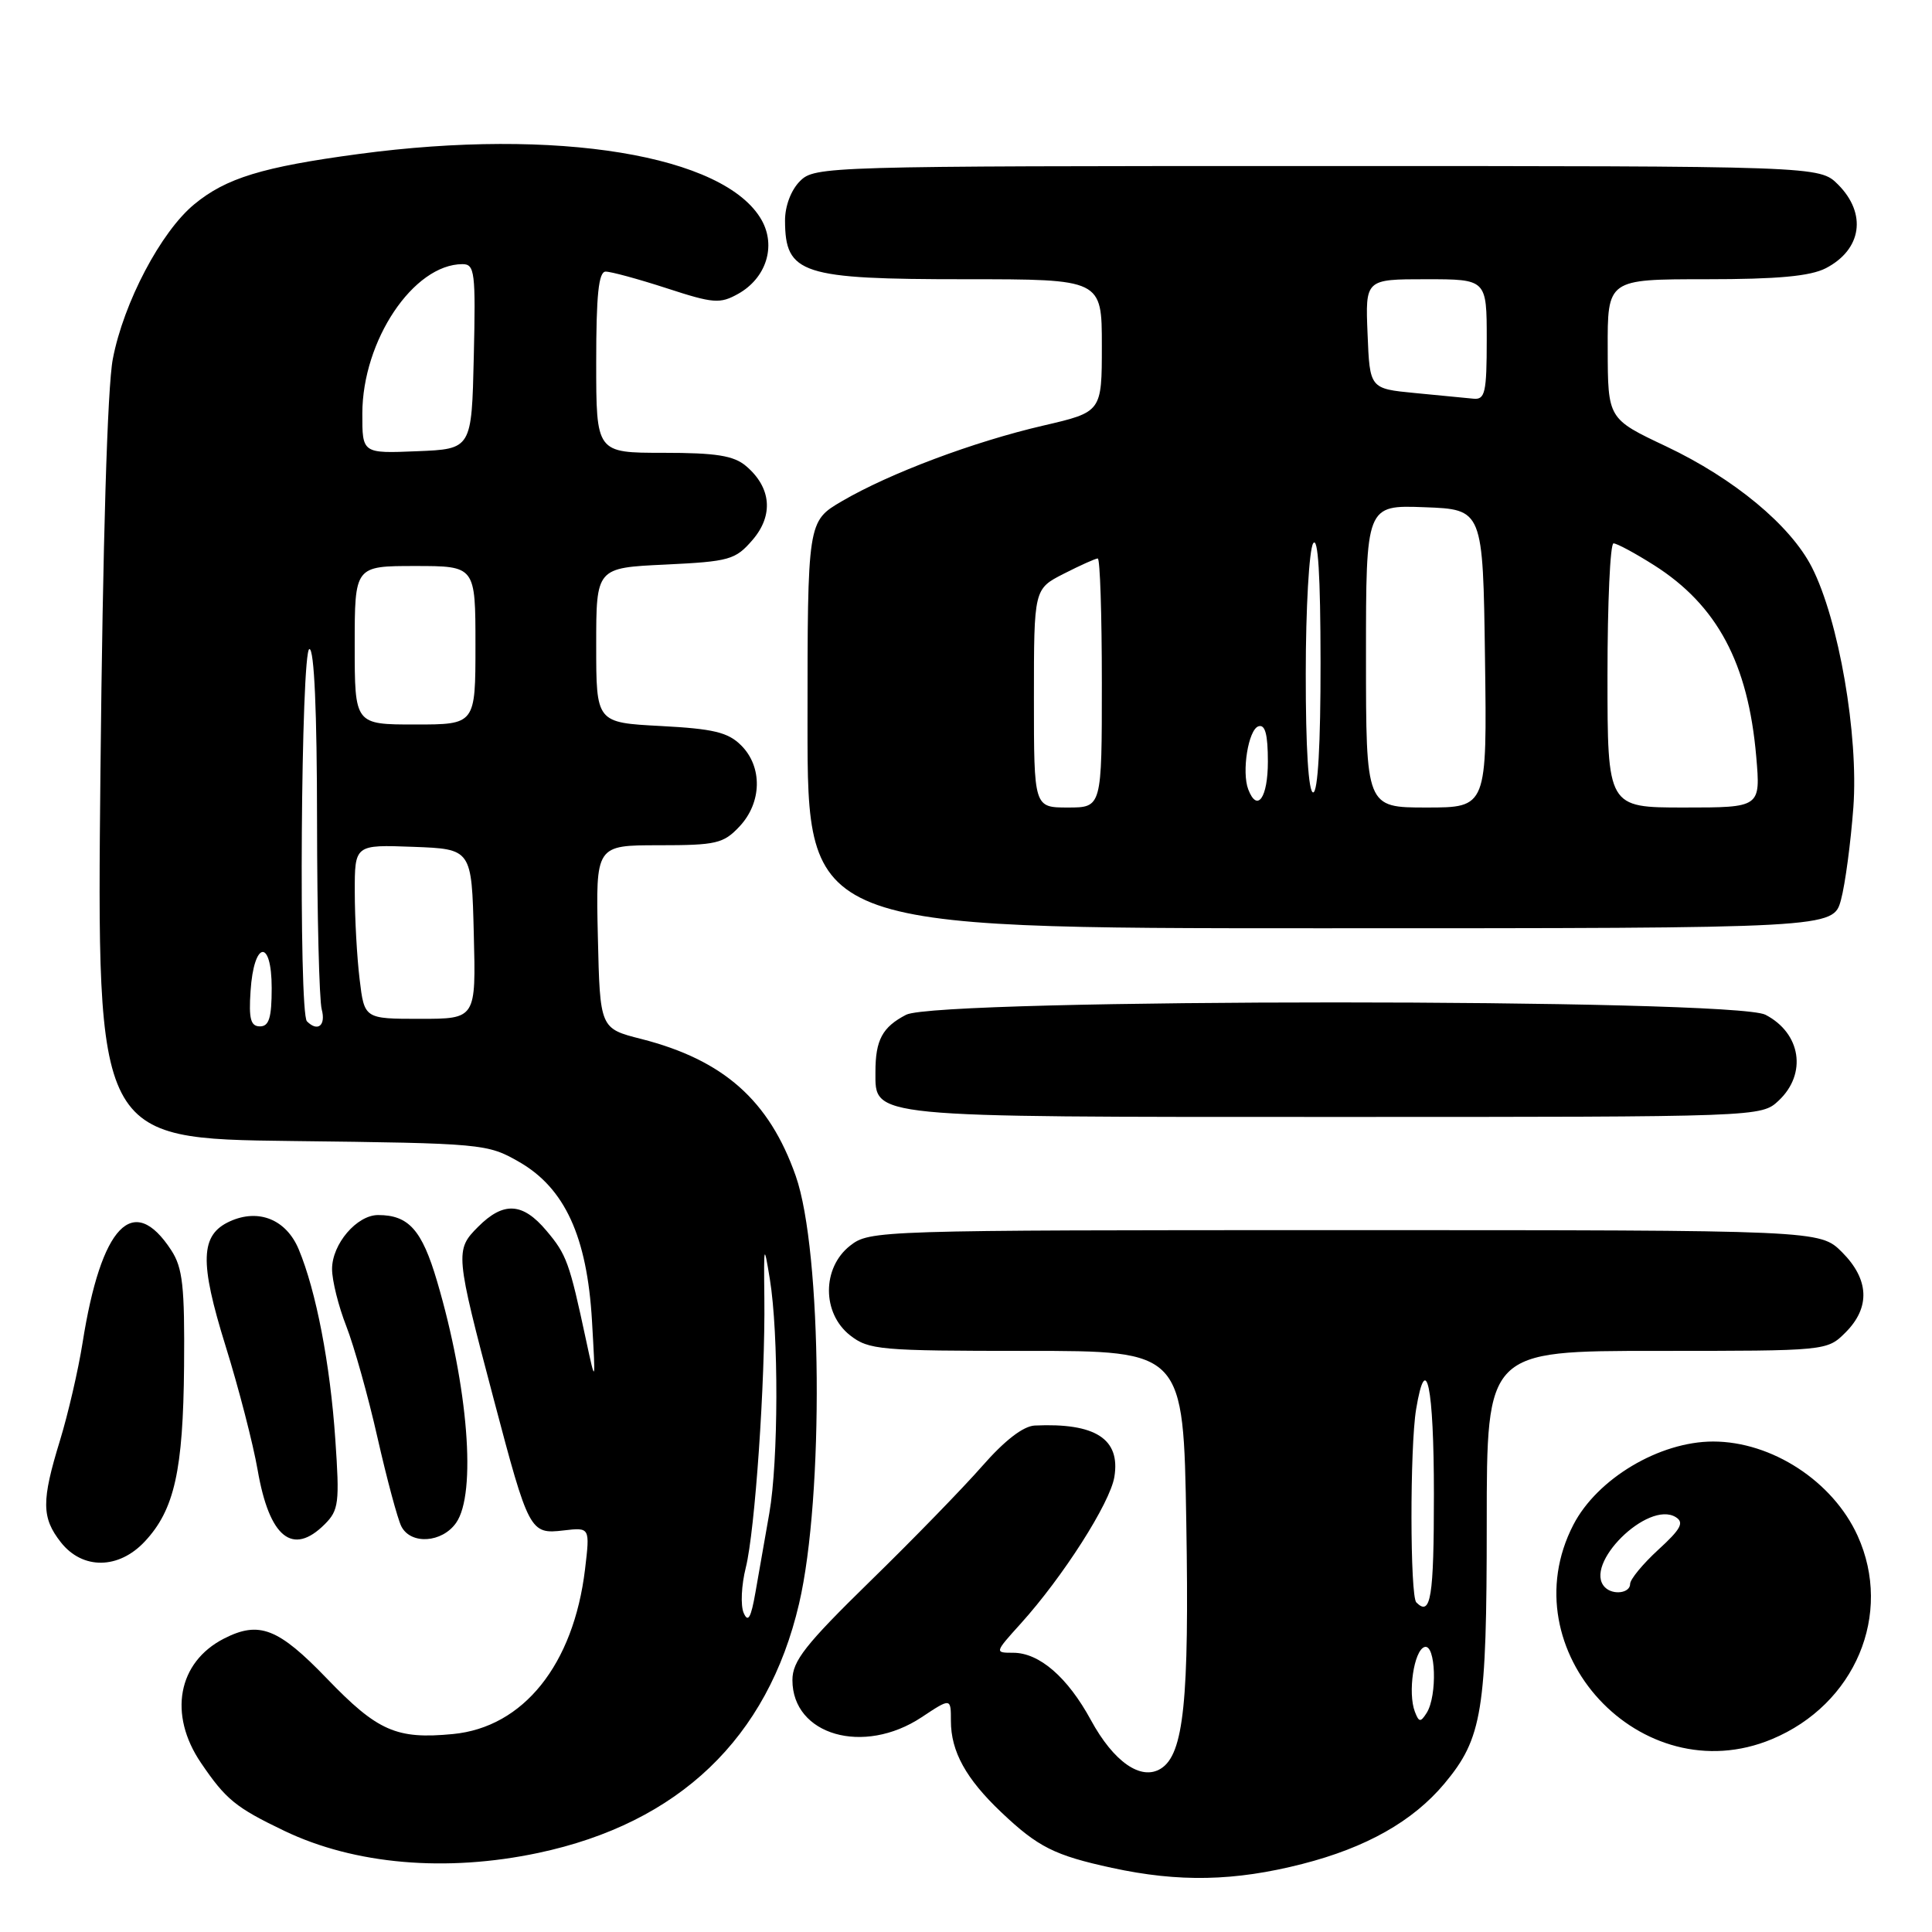 <?xml version="1.0" encoding="UTF-8" standalone="no"?>
<!DOCTYPE svg PUBLIC "-//W3C//DTD SVG 1.1//EN" "http://www.w3.org/Graphics/SVG/1.1/DTD/svg11.dtd" >
<svg xmlns="http://www.w3.org/2000/svg" xmlns:xlink="http://www.w3.org/1999/xlink" version="1.1" viewBox="0 0 256 256">
 <g >
 <path fill="currentColor"
d=" M 172.54 246.99 C 181.04 244.82 187.22 241.32 191.39 236.34 C 196.42 230.32 197.00 226.73 197.00 201.87 C 197.00 179.00 197.00 179.00 219.55 179.00 C 242.09 179.00 242.09 179.00 244.55 176.55 C 247.85 173.24 247.68 169.53 244.08 165.92 C 241.15 163.00 241.15 163.00 178.21 163.00 C 116.05 163.00 115.24 163.03 112.63 165.07 C 108.91 168.00 108.91 174.00 112.63 176.93 C 115.11 178.87 116.54 179.00 136.04 179.00 C 156.81 179.00 156.81 179.00 157.19 201.75 C 157.59 225.35 156.86 232.45 153.82 234.35 C 151.20 235.99 147.57 233.47 144.55 227.92 C 141.46 222.24 137.72 219.00 134.25 219.00 C 131.78 219.00 131.78 218.98 135.24 215.15 C 140.85 208.94 147.10 199.15 147.66 195.69 C 148.48 190.66 145.15 188.52 137.12 188.89 C 135.59 188.96 133.13 190.86 130.16 194.25 C 127.63 197.14 120.94 204.02 115.28 209.54 C 106.71 217.92 105.00 220.09 105.00 222.62 C 105.00 229.92 114.42 232.63 122.11 227.55 C 126.00 224.97 126.00 224.97 126.00 228.04 C 126.00 232.08 128.00 235.70 132.67 240.13 C 137.54 244.75 139.73 245.85 147.33 247.50 C 156.21 249.43 163.58 249.28 172.54 246.99 Z  M 71.33 245.52 C 89.95 241.57 101.72 230.33 105.88 212.50 C 109.20 198.31 108.94 165.78 105.44 155.82 C 101.92 145.81 95.89 140.46 84.98 137.67 C 79.50 136.28 79.50 136.28 79.22 124.14 C 78.94 112.00 78.94 112.00 87.29 112.00 C 94.91 112.00 95.86 111.78 97.99 109.51 C 100.96 106.35 101.06 101.61 98.21 98.77 C 96.47 97.03 94.55 96.57 87.55 96.20 C 79.00 95.75 79.00 95.75 79.00 85.50 C 79.00 75.24 79.00 75.24 88.14 74.81 C 96.68 74.40 97.44 74.18 99.72 71.54 C 102.53 68.27 102.20 64.59 98.85 61.75 C 97.22 60.37 94.90 60.00 87.89 60.00 C 79.00 60.00 79.00 60.00 79.00 48.00 C 79.00 39.07 79.32 36.00 80.25 35.99 C 80.94 35.98 84.57 36.97 88.33 38.19 C 94.55 40.22 95.40 40.28 97.82 38.93 C 101.52 36.85 102.86 32.63 100.93 29.18 C 96.08 20.54 73.76 16.88 47.50 20.41 C 34.76 22.12 29.94 23.60 25.74 27.07 C 21.33 30.70 16.38 40.09 14.95 47.56 C 14.23 51.25 13.62 71.90 13.31 102.19 C 12.82 150.88 12.82 150.88 38.66 151.19 C 63.96 151.49 64.59 151.55 68.77 153.95 C 74.84 157.42 77.79 163.86 78.44 175.00 C 78.93 183.50 78.93 183.50 77.64 177.50 C 75.45 167.28 75.08 166.24 72.41 163.08 C 69.26 159.33 66.72 159.18 63.35 162.56 C 60.28 165.63 60.32 166.10 65.42 185.40 C 70.07 203.01 70.23 203.31 74.68 202.79 C 78.18 202.38 78.18 202.38 77.52 207.94 C 76.00 220.58 69.35 228.88 60.01 229.77 C 52.53 230.49 50.03 229.39 43.32 222.42 C 36.87 215.72 34.34 214.74 29.68 217.12 C 23.56 220.25 22.27 227.17 26.63 233.59 C 29.92 238.44 31.23 239.51 37.68 242.60 C 46.98 247.06 59.11 248.11 71.33 245.52 Z  M 234.78 230.45 C 245.82 225.85 250.86 213.89 246.14 203.49 C 242.86 196.28 234.78 191.01 227.00 191.01 C 219.89 191.01 211.64 195.93 208.48 202.04 C 199.88 218.68 217.46 237.67 234.78 230.45 Z  M 19.19 204.25 C 23.11 200.06 24.27 194.86 24.39 181.03 C 24.48 170.44 24.21 167.99 22.69 165.66 C 17.65 157.93 13.40 162.36 10.94 177.93 C 10.37 181.54 9.02 187.36 7.95 190.86 C 5.48 198.90 5.50 201.10 8.07 204.37 C 10.94 208.01 15.73 207.96 19.19 204.25 Z  M 43.03 201.97 C 44.89 200.11 45.01 199.13 44.43 190.72 C 43.75 180.73 41.88 171.04 39.58 165.54 C 37.93 161.59 34.27 160.10 30.45 161.84 C 26.53 163.63 26.41 167.17 29.89 178.35 C 31.63 183.93 33.54 191.33 34.14 194.79 C 35.69 203.74 38.77 206.23 43.03 201.97 Z  M 60.44 201.78 C 63.16 197.90 62.04 183.74 57.91 169.76 C 55.91 162.97 54.15 161.00 50.10 161.00 C 47.28 161.00 44.00 164.84 44.00 168.15 C 44.00 169.68 44.85 173.08 45.88 175.71 C 46.91 178.35 48.78 185.00 50.02 190.50 C 51.27 196.00 52.69 201.29 53.18 202.25 C 54.43 204.71 58.58 204.44 60.44 201.78 Z  M 235.69 145.83 C 239.47 142.27 238.64 136.90 233.93 134.46 C 229.71 132.28 124.29 132.28 120.07 134.46 C 116.92 136.09 116.00 137.80 116.00 142.03 C 116.00 148.13 114.71 148.00 176.91 148.00 C 233.37 148.00 233.37 148.00 235.69 145.83 Z  M 243.94 119.23 C 244.50 117.16 245.23 111.65 245.58 106.98 C 246.28 97.39 243.65 82.16 240.08 75.16 C 237.25 69.61 229.77 63.41 220.78 59.15 C 213.05 55.50 213.05 55.50 213.03 46.25 C 213.00 37.00 213.00 37.00 226.05 37.00 C 235.55 37.00 239.87 36.60 241.93 35.54 C 246.70 33.07 247.40 28.31 243.55 24.45 C 241.09 22.00 241.09 22.00 174.55 22.00 C 109.33 22.00 107.96 22.04 106.00 24.00 C 104.81 25.19 104.01 27.32 104.02 29.25 C 104.05 36.31 106.19 37.00 127.93 37.00 C 146.00 37.00 146.00 37.00 146.00 45.80 C 146.00 54.59 146.00 54.59 138.25 56.39 C 129.04 58.52 117.88 62.71 111.56 66.41 C 107.00 69.08 107.00 69.08 107.00 96.04 C 107.00 123.00 107.00 123.00 174.96 123.00 C 242.92 123.00 242.92 123.00 243.94 119.23 Z  M 187.48 226.82 C 186.52 224.31 187.35 218.70 188.75 218.24 C 190.25 217.75 190.48 224.69 189.04 226.97 C 188.23 228.24 188.02 228.22 187.48 226.82 Z  M 187.67 212.33 C 186.83 211.50 186.81 191.79 187.64 186.75 C 188.97 178.73 190.00 183.66 190.00 198.00 C 190.00 211.71 189.59 214.25 187.67 212.33 Z  M 98.54 213.72 C 98.11 212.73 98.24 210.03 98.82 207.72 C 100.04 202.87 101.41 183.02 101.28 172.00 C 101.20 164.84 101.23 164.73 102.01 169.50 C 103.19 176.76 103.15 193.55 101.94 200.50 C 101.36 203.80 100.54 208.53 100.10 211.00 C 99.51 214.38 99.12 215.06 98.54 213.72 Z  M 33.20 131.33 C 33.63 124.66 36.00 124.31 36.00 130.92 C 36.00 134.85 35.65 136.00 34.45 136.00 C 33.22 136.00 32.95 135.02 33.20 131.33 Z  M 40.67 135.33 C 39.55 134.22 39.88 86.00 41.00 86.00 C 41.64 86.00 42.00 94.26 42.01 108.75 C 42.02 121.26 42.30 132.51 42.63 133.75 C 43.20 135.89 42.10 136.77 40.67 135.33 Z  M 47.65 129.75 C 47.30 126.86 47.01 121.67 47.01 118.21 C 47.00 111.92 47.00 111.92 54.75 112.21 C 62.50 112.50 62.50 112.50 62.78 123.75 C 63.07 135.00 63.07 135.00 55.67 135.00 C 48.28 135.00 48.28 135.00 47.65 129.75 Z  M 47.00 85.50 C 47.00 75.00 47.00 75.00 55.00 75.00 C 63.00 75.00 63.00 75.00 63.00 85.50 C 63.00 96.00 63.00 96.00 55.00 96.00 C 47.00 96.00 47.00 96.00 47.00 85.50 Z  M 48.01 54.79 C 48.03 45.11 54.79 35.02 61.28 35.00 C 62.91 35.00 63.04 36.06 62.78 47.25 C 62.50 59.50 62.50 59.50 55.25 59.79 C 48.00 60.09 48.00 60.09 48.01 54.79 Z  M 212.67 210.33 C 209.69 207.35 218.36 198.75 222.05 201.03 C 223.19 201.74 222.73 202.61 219.74 205.34 C 217.68 207.23 216.00 209.27 216.00 209.88 C 216.00 211.10 213.74 211.40 212.67 210.33 Z  M 137.00 92.52 C 137.00 78.04 137.00 78.04 140.96 76.02 C 143.14 74.91 145.16 74.00 145.46 74.00 C 145.76 74.00 146.00 81.42 146.00 90.50 C 146.00 107.00 146.00 107.00 141.50 107.00 C 137.00 107.00 137.00 107.00 137.00 92.52 Z  M 181.00 86.96 C 181.00 66.92 181.00 66.92 188.75 67.21 C 196.50 67.50 196.50 67.50 196.77 87.25 C 197.04 107.00 197.04 107.00 189.02 107.00 C 181.00 107.00 181.00 107.00 181.00 86.96 Z  M 213.00 89.50 C 213.00 79.88 213.36 72.00 213.80 72.00 C 214.25 72.00 216.66 73.30 219.17 74.89 C 227.54 80.20 231.64 87.88 232.71 100.25 C 233.29 107.00 233.29 107.00 223.15 107.00 C 213.00 107.00 213.00 107.00 213.00 89.50 Z  M 165.40 104.60 C 164.51 102.27 165.41 96.68 166.75 96.24 C 167.64 95.95 168.00 97.30 168.00 100.92 C 168.00 105.72 166.59 107.71 165.40 104.60 Z  M 173.02 89.25 C 173.02 80.59 173.47 72.83 174.00 72.00 C 174.65 71.00 174.97 76.24 174.98 87.75 C 174.99 98.59 174.63 105.00 174.00 105.00 C 173.38 105.00 173.01 99.09 173.02 89.25 Z  M 187.50 52.08 C 181.50 51.50 181.50 51.50 181.21 44.25 C 180.91 37.00 180.91 37.00 188.96 37.00 C 197.00 37.00 197.00 37.00 197.00 45.00 C 197.00 52.02 196.78 52.98 195.25 52.83 C 194.29 52.74 190.80 52.40 187.50 52.08 Z "/>
</g>
</svg>